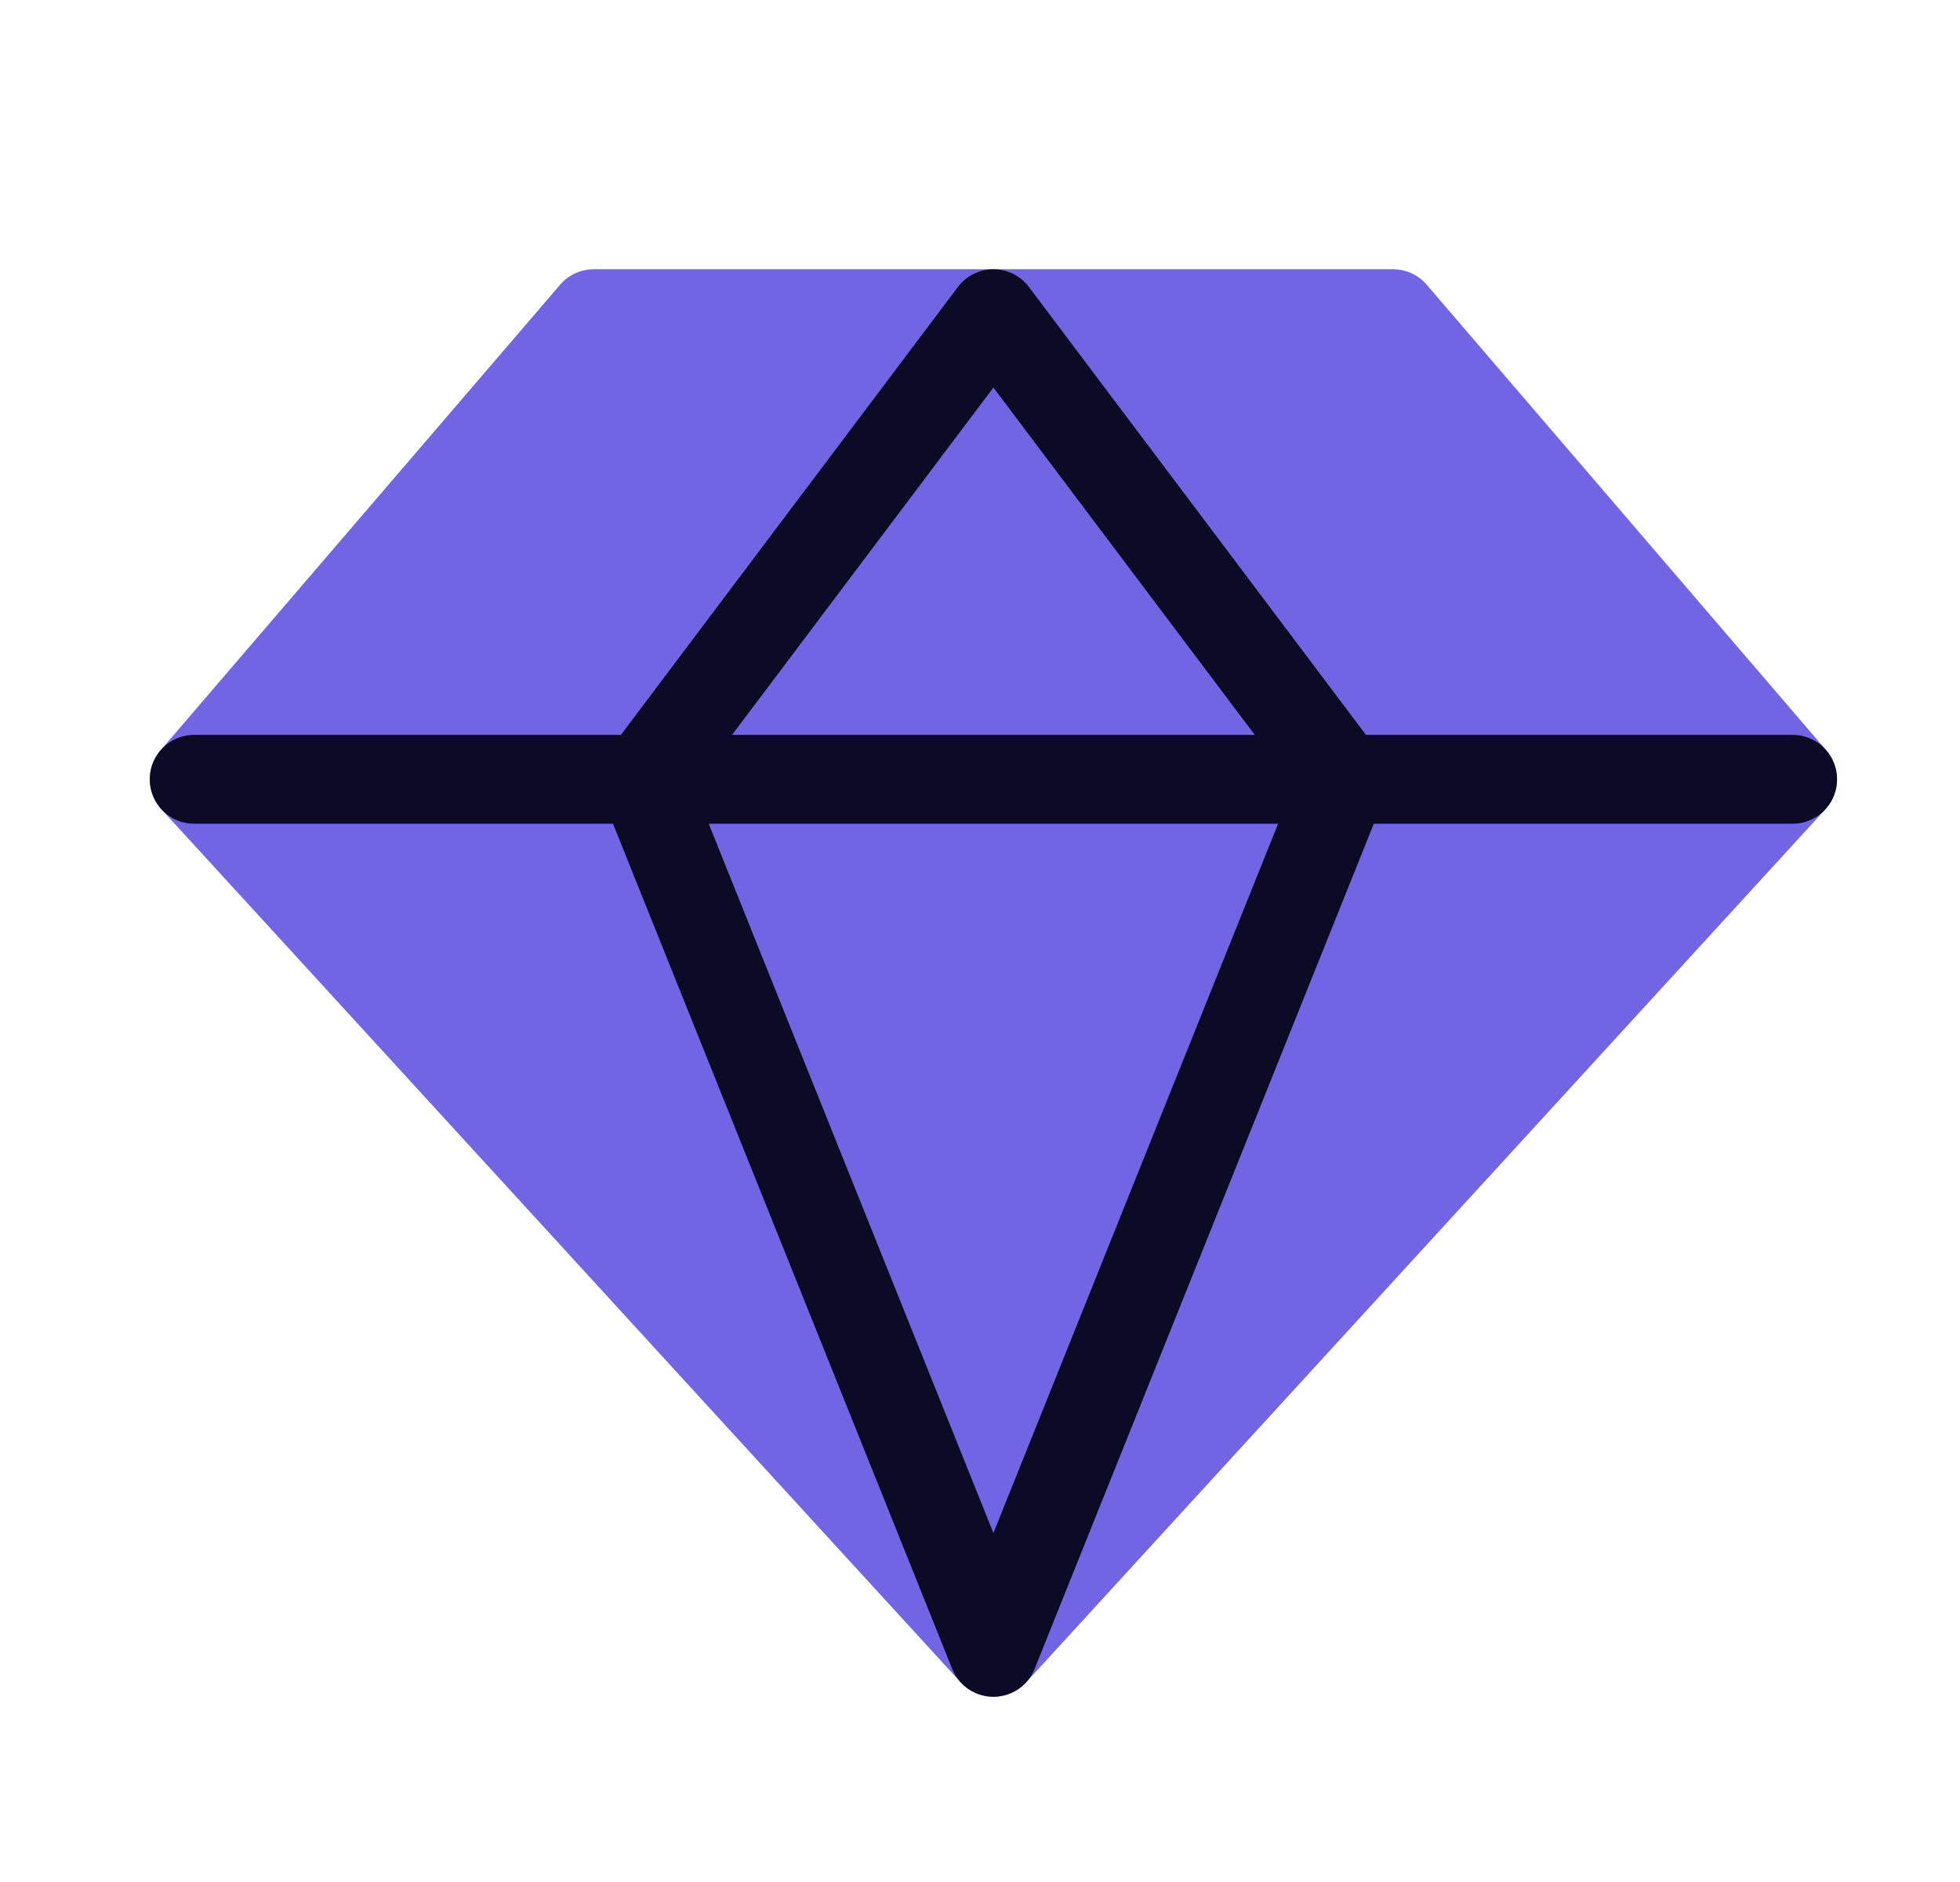 <svg width="25" height="24" viewBox="0 0 25 24" fill="none" xmlns="http://www.w3.org/2000/svg">
<path d="M7.574 4H17.768L22.865 9.938L12.671 21.071L2.477 9.938L7.574 4Z" fill="#7165E3" stroke="#7165E3" stroke-width="1.133" stroke-linecap="round" stroke-linejoin="round"/>
<path d="M17.14 9.938L12.671 21.071L8.202 9.938L12.671 4L17.14 9.938Z" stroke="#0B0B25" stroke-width="1.133" stroke-linecap="round" stroke-linejoin="round"/>
<path d="M2.477 9.938H22.865" stroke="#0B0B25" stroke-width="1.133" stroke-linecap="round" stroke-linejoin="round"/>
</svg>
